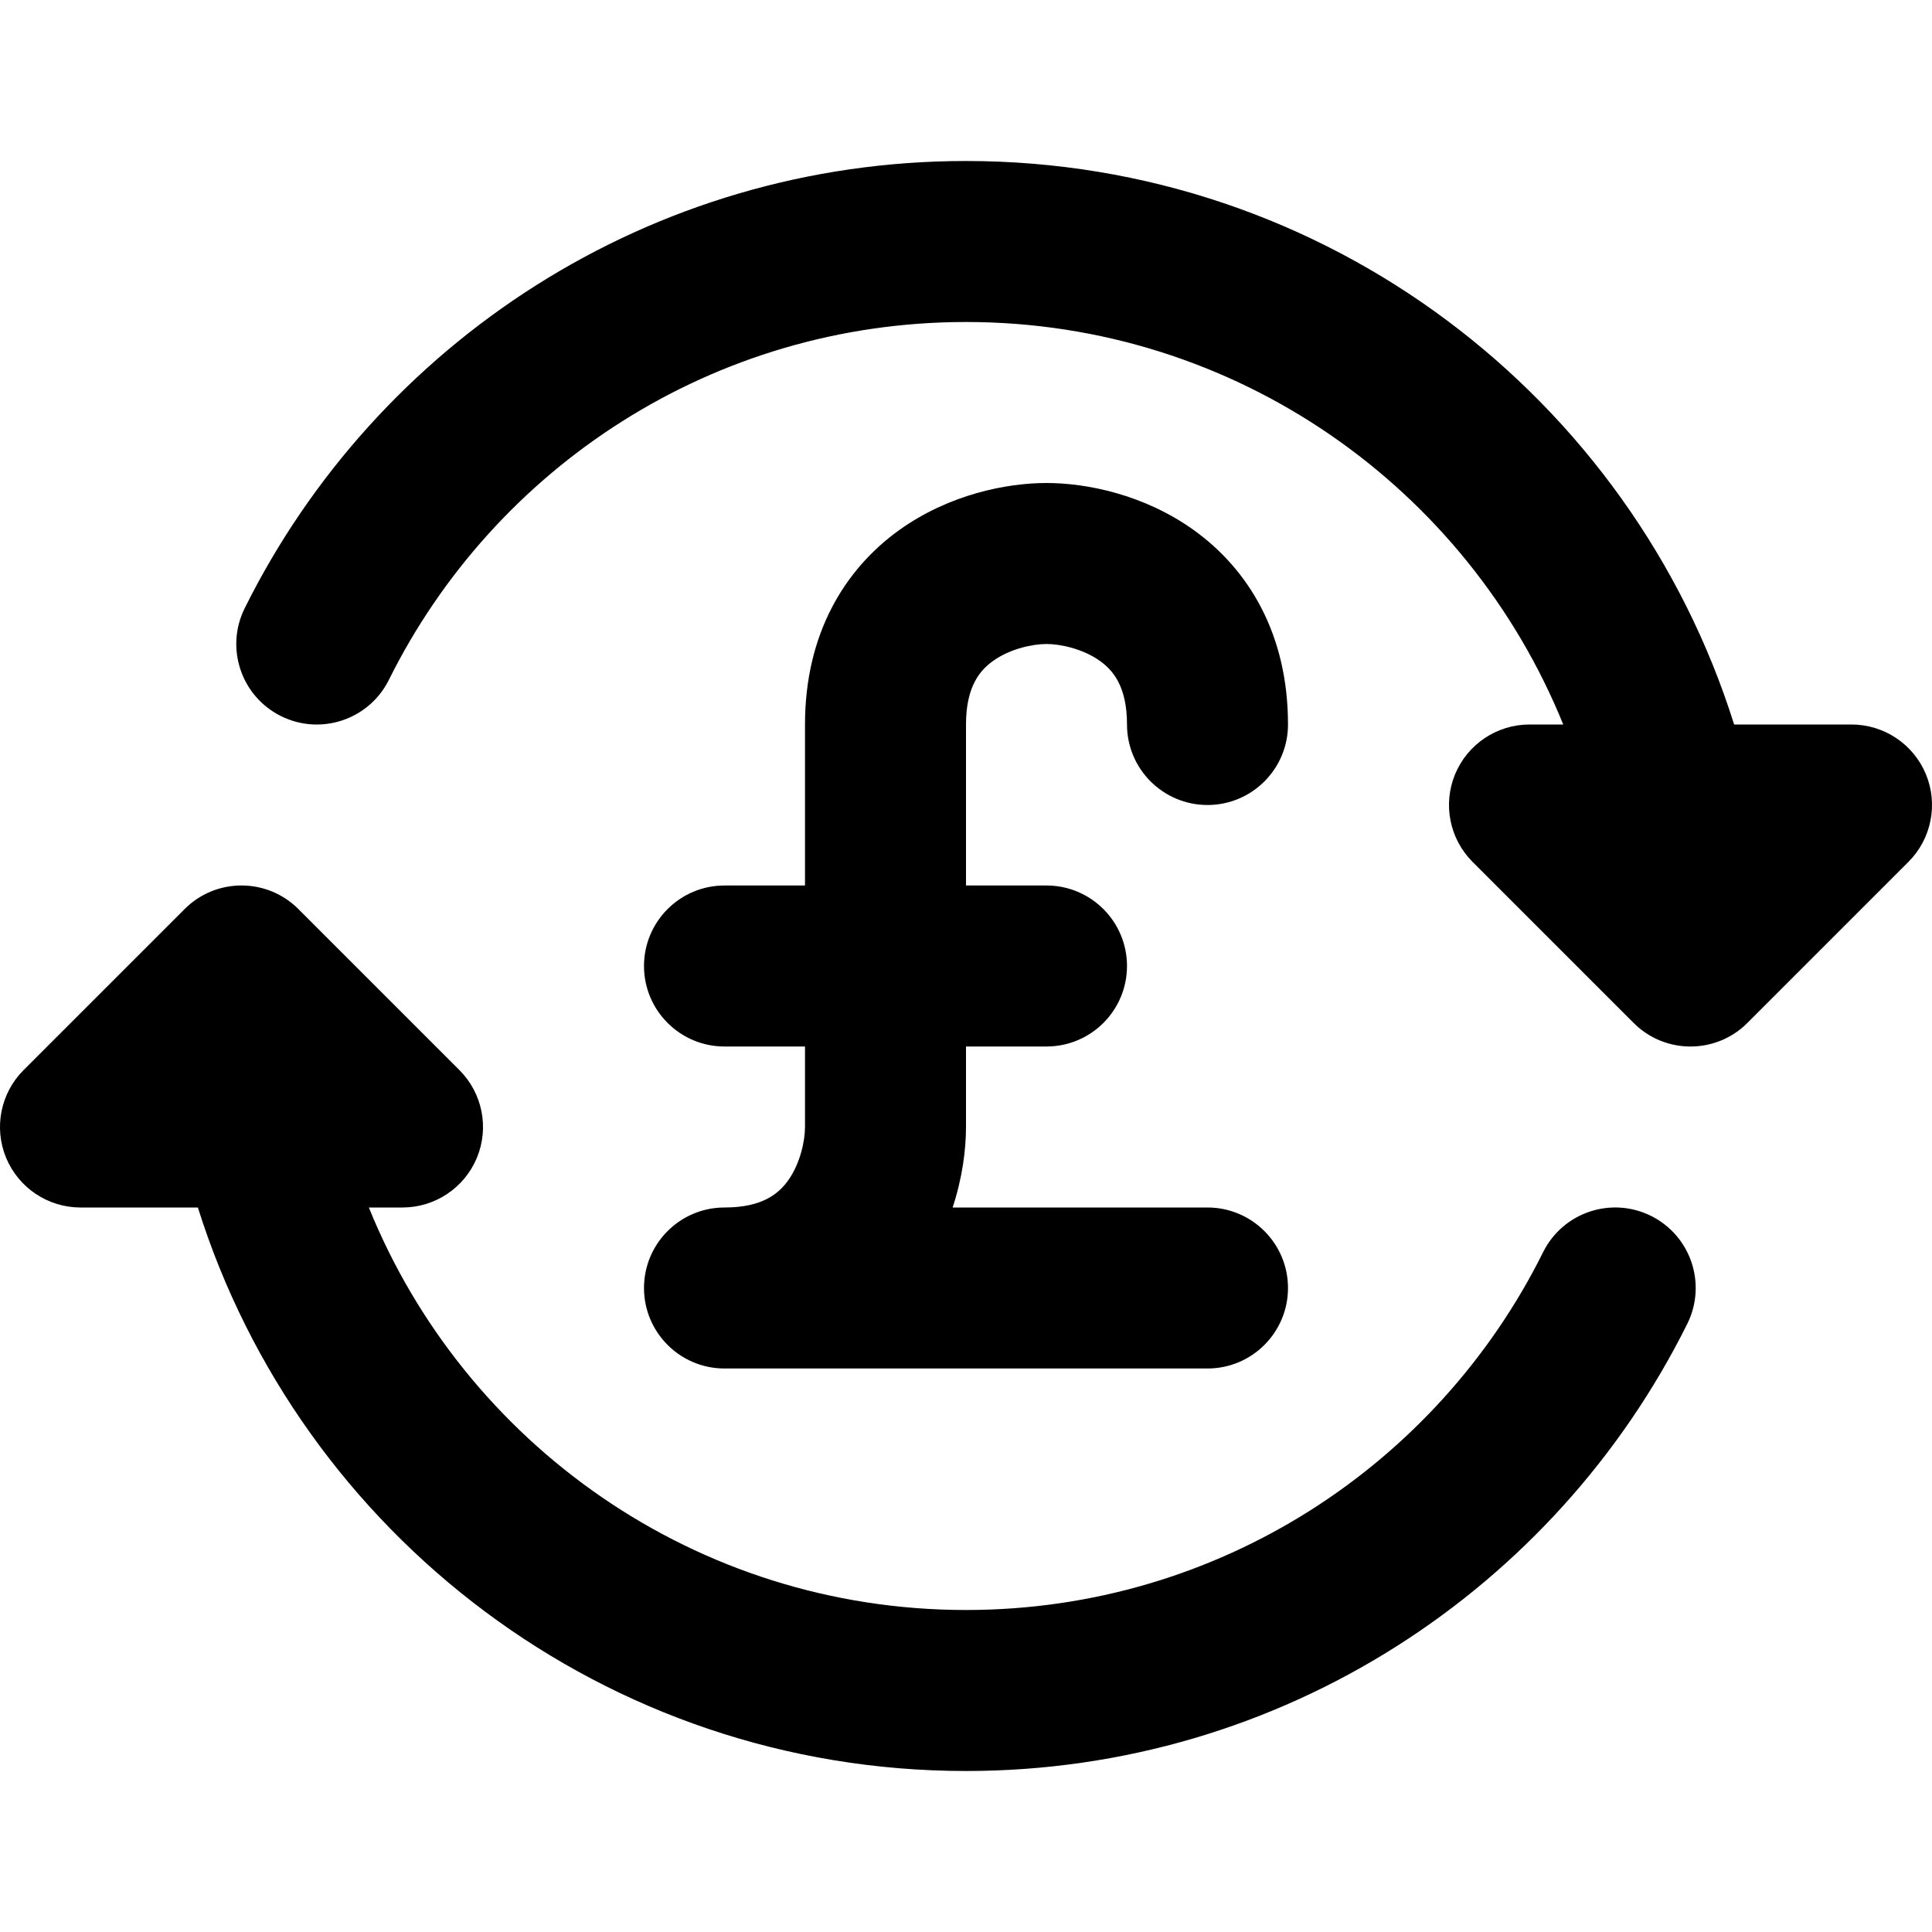 <svg width="24" height="24" viewBox="0 0 24 24" fill="currentColor" xmlns="http://www.w3.org/2000/svg">
<g clip-path="url(#clip0_703_5827)">
<path fill-rule="evenodd" clip-rule="evenodd" d="M12 4C8.86 4 6.141 5.808 4.831 8.445C4.585 8.94 3.985 9.141 3.491 8.896C2.996 8.65 2.794 8.05 3.04 7.555C4.675 4.265 8.072 2 12 2C16.478 2 20.268 4.943 21.542 9H23C23.404 9 23.769 9.244 23.924 9.617C24.079 9.991 23.993 10.421 23.707 10.707L21.707 12.707C21.317 13.098 20.683 13.098 20.293 12.707L18.293 10.707C18.007 10.421 17.921 9.991 18.076 9.617C18.231 9.244 18.596 9 19 9H19.419C18.232 6.068 15.357 4 12 4ZM11.166 6.588C11.789 6.14 12.507 6 13 6C13.493 6 14.211 6.14 14.834 6.588C15.508 7.074 16 7.874 16 9C16 9.552 15.552 10 15 10C14.448 10 14 9.552 14 9C14 8.526 13.825 8.326 13.666 8.212C13.456 8.06 13.173 8 13 8C12.827 8 12.544 8.06 12.334 8.212C12.175 8.326 12 8.526 12 9V11H13C13.552 11 14 11.448 14 12C14 12.552 13.552 13 13 13H12V14C12 14.28 11.955 14.633 11.834 15H15C15.552 15 16 15.448 16 16C16 16.552 15.552 17 15 17H9C8.448 17 8 16.552 8 16C8 15.448 8.448 15 9 15C9.474 15 9.674 14.825 9.789 14.666C9.94 14.456 10 14.173 10 14V13H9C8.448 13 8 12.552 8 12C8 11.448 8.448 11 9 11H10V9C10 7.874 10.492 7.074 11.166 6.588ZM2.293 11.293C2.683 10.902 3.317 10.902 3.707 11.293L5.707 13.293C5.993 13.579 6.079 14.009 5.924 14.383C5.769 14.756 5.404 15 5 15H4.582C5.768 17.932 8.643 20 12 20C15.14 20 17.859 18.192 19.169 15.555C19.415 15.06 20.015 14.859 20.509 15.104C21.004 15.35 21.206 15.95 20.96 16.445C19.325 19.735 15.928 22 12 22C7.522 22 3.732 19.057 2.458 15H1C0.596 15 0.231 14.756 0.076 14.383C-0.079 14.009 0.007 13.579 0.293 13.293L2.293 11.293Z" fill="currentColor"/>
</g>
<defs>
<clipPath id="clip0_703_5827">
<rect width="24" height="24" fill="white"/>
</clipPath>
</defs>
</svg>
